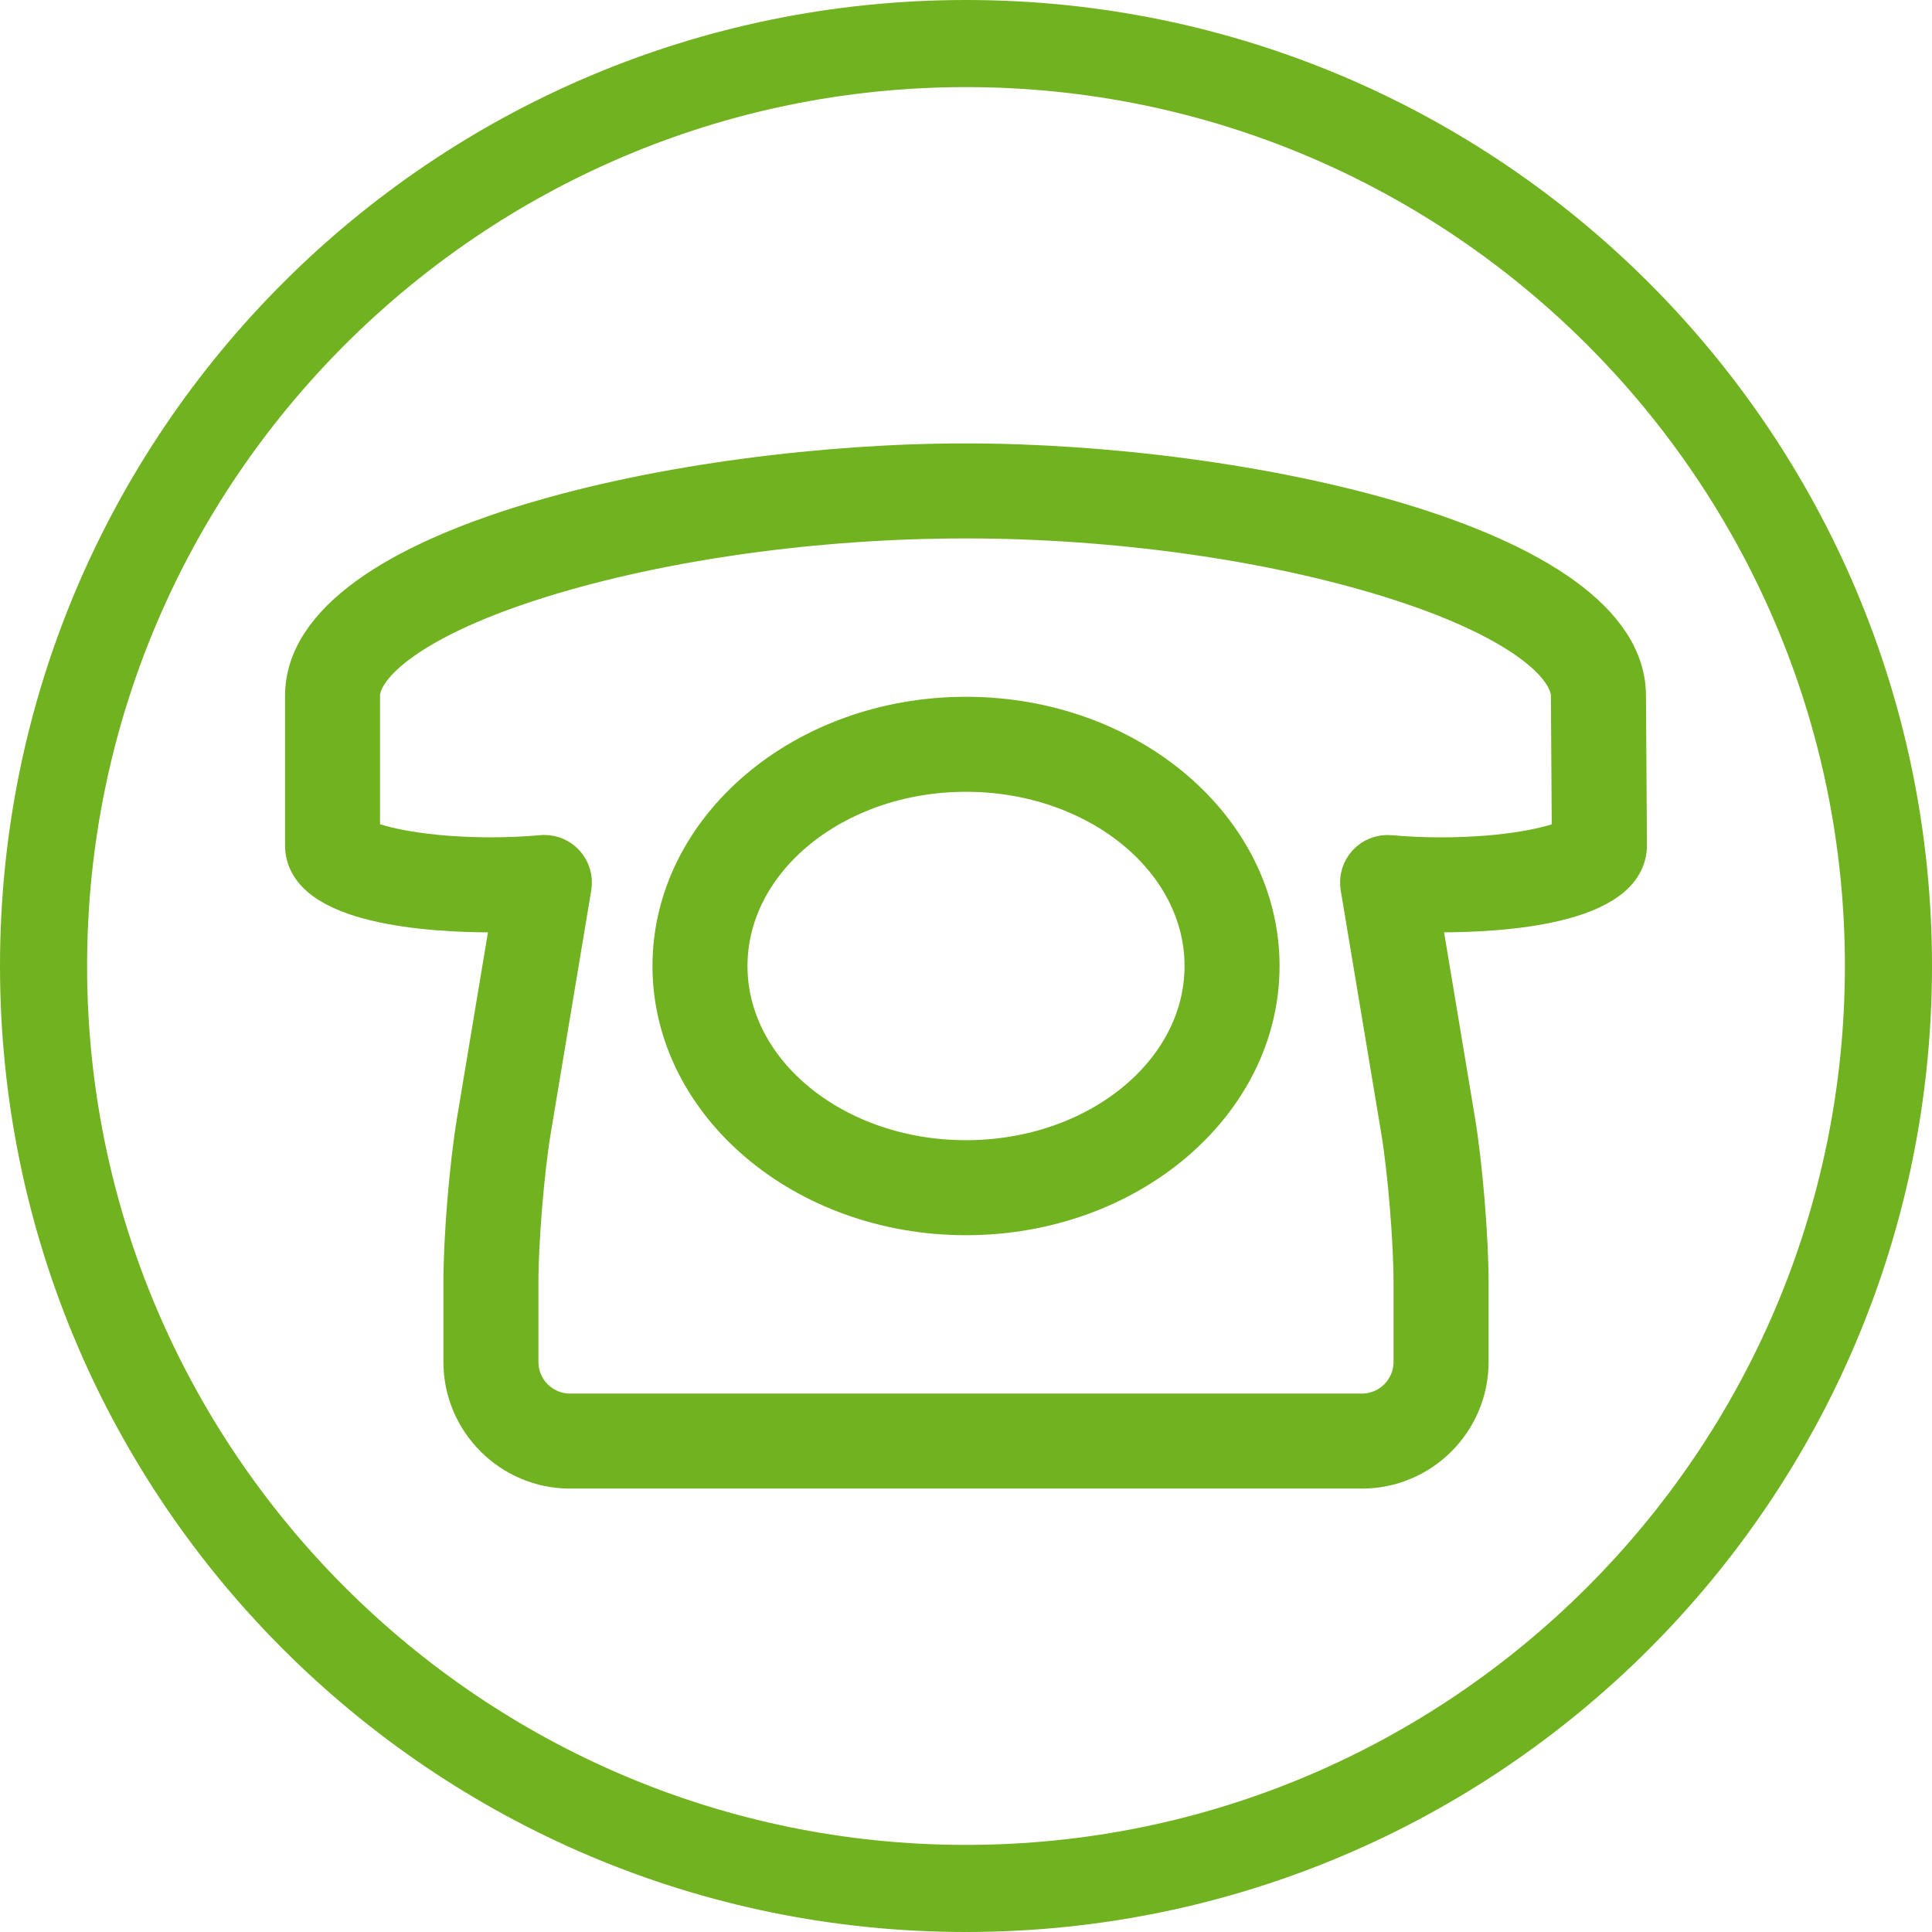 <svg version="1.1" id="Layer_3" xmlns="http://www.w3.org/2000/svg" xmlns:xlink="http://www.w3.org/1999/xlink" x="0px" y="0px"
	 width="61px" height="61px" viewBox="0 0 61 61" enable-background="new 0 0 61 61" xml:space="preserve">
<g>
	<g>
		<path fill="#71B220" stroke="#71B220" stroke-miterlimit="10" d="M30.5,22.5c-5.183,0-9.399,3.588-9.399,8c0,4.41,4.217,8,9.399,8
			c5.184,0,9.4-3.59,9.4-8C39.9,26.088,35.684,22.5,30.5,22.5z M30.5,36.5c-4.08,0-7.399-2.691-7.399-6s3.319-6,7.399-6
			c4.081,0,7.4,2.691,7.4,6S34.581,36.5,30.5,36.5z"/>
		<path fill="#71B220" stroke="#71B220" stroke-miterlimit="10" d="M51.5,26.68l-0.031-4.711c0-4.875-12.188-7.469-20.984-7.469
			S9.5,17.094,9.5,21.969v4.719c0,2.031,4.196,2.25,6,2.25c0.167,0,0.333-0.004,0.498-0.008l-1.073,6.438
			C14.689,36.773,14.5,39.074,14.5,40.5V43c0,1.93,1.57,3.5,3.5,3.5h25c1.93,0,3.5-1.57,3.5-3.5v-2.5
			c0-1.424-0.19-3.727-0.424-5.133l-1.073-6.438c0.165,0.004,0.331,0.008,0.497,0.008C47.305,28.938,51.5,28.719,51.5,26.68z
			 M42.824,28.027l1.279,7.67c0.215,1.295,0.396,3.494,0.396,4.803V43c0,0.828-0.673,1.5-1.5,1.5H18c-0.828,0-1.5-0.672-1.5-1.5
			v-2.5c0-1.312,0.182-3.512,0.396-4.801l1.279-7.672c0.051-0.305-0.043-0.617-0.253-0.844c-0.19-0.205-0.456-0.32-0.733-0.32
			c-0.029,0-0.059,0-0.089,0.004c-0.513,0.047-1.052,0.07-1.601,0.07c-2.1,0-3.508-0.332-4-0.57v-4.398
			c0-0.863,1.484-2.328,5.666-3.621c3.807-1.176,8.66-1.848,13.318-1.848s9.513,0.672,13.318,1.848
			c4.183,1.293,5.666,2.758,5.666,3.629l0.029,4.395c-0.494,0.234-1.9,0.566-3.998,0.566c-0.549,0-1.088-0.023-1.6-0.07
			c-0.308-0.027-0.613,0.09-0.822,0.316C42.867,27.41,42.773,27.723,42.824,28.027z"/>
	</g>
	<path fill="#71B220" stroke="#71B220" stroke-miterlimit="10" d="M30.5,2.25c15.577,0,28.25,12.672,28.25,28.25
		c0,15.576-12.673,28.25-28.25,28.25S2.25,46.076,2.25,30.5C2.25,14.922,14.923,2.25,30.5,2.25 M30.5,0.5c-16.569,0-30,13.432-30,30
		s13.431,30,30,30c16.568,0,30-13.432,30-30S47.068,0.5,30.5,0.5L30.5,0.5z"/>
</g>
</svg>